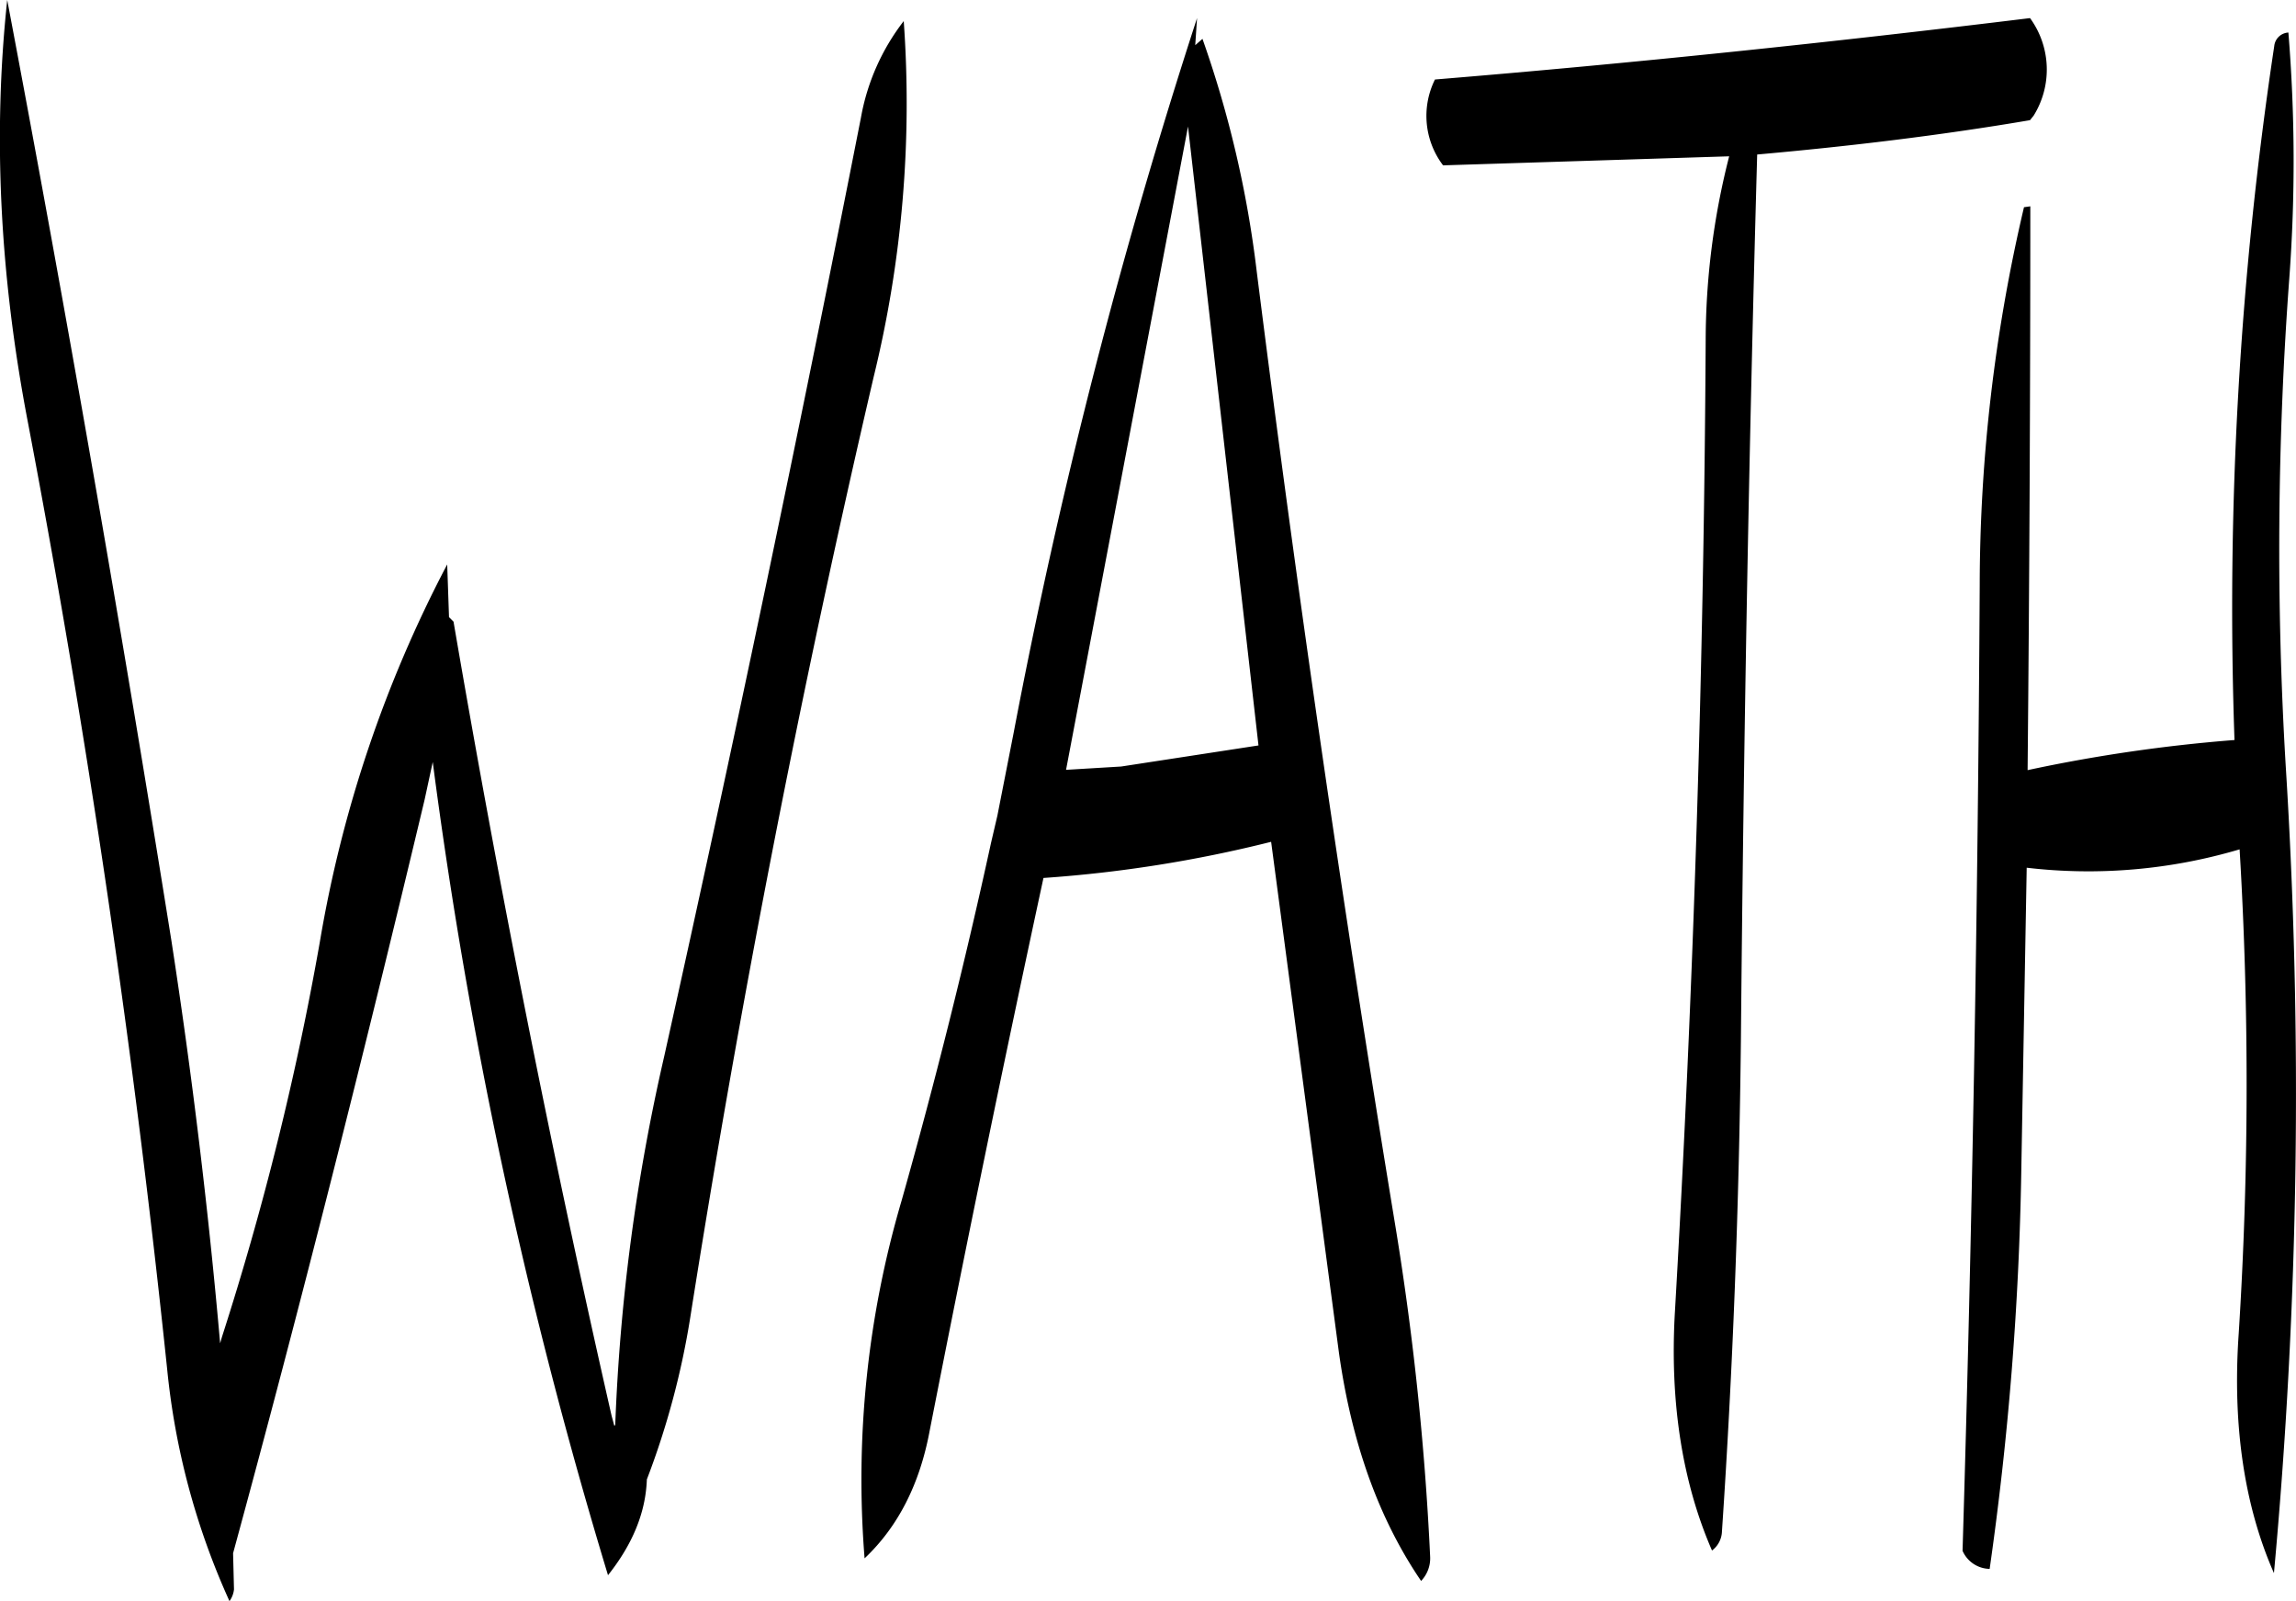 <svg id="Layer_1" data-name="Layer 1" xmlns="http://www.w3.org/2000/svg" viewBox="0 0 304.97 212.64"><defs><style>.cls-1{fill-rule:evenodd;}</style></defs><path class="cls-1" d="M293.52,295.44,309.72,210l9.36,82.2L300.84,295Zm17.16-96.24.24-3.6a773.89,773.89,0,0,0-24.36,94.92l-2.16,11-.84,3.6q-5.22,23.94-11.88,47.52a131.16,131.16,0,0,0-4.92,47.52q6.66-6.3,8.64-16.92,7.2-36.72,15.12-73.44a172.48,172.48,0,0,0,30.24-4.8l9,67.8c1.68,12,5.28,22.08,10.92,30.36a4.34,4.34,0,0,0,1.2-3.24,381.75,381.75,0,0,0-4.8-45Q326.82,292.5,318.84,229.2a143.51,143.51,0,0,0-7.2-30.84Zm-44.4,9.6Q254,271.26,240.12,333.6a260.85,260.85,0,0,0-6.48,48.84l-.12.12-.36-1.32q-11.88-52.2-21-105.48l-.6-.6-.24-7a167.11,167.11,0,0,0-16.92,50.16,393.63,393.63,0,0,1-13,52.44l-.24.84c-1.56-17.76-3.72-35.64-6.48-53.52Q164.64,255.3,152.88,193.2c-1.92,17.88-1,36.6,2.76,56.16Q167.52,311.82,174.12,375a97.65,97.65,0,0,0,8.28,30.84,3.2,3.2,0,0,0,.6-1.56l-.12-4.8c9-33,17.4-66.36,25.44-100.08l1.08-5a669.66,669.66,0,0,0,23.28,108c3.24-4.08,5-8.28,5.16-12.72a106.9,106.9,0,0,0,5.76-21.48q9.9-62.82,24.36-124.92a152.68,152.68,0,0,0,4-47.28A29.33,29.33,0,0,0,266.28,208.8ZM454,199.32a500.63,500.63,0,0,0-5.28,92.16,207.59,207.59,0,0,0-27.48,4q.36-37.8.36-74.88l-.84.12a220,220,0,0,0-5.88,50.16q-.36,64.44-2.28,128.28a4,4,0,0,0,3.6,2.4,421.66,421.66,0,0,0,4.2-52.8l.72-40.32A70.54,70.54,0,0,0,449.4,306a523,523,0,0,1-.12,64.32c-.84,12.12.72,22.8,4.68,31.8a694.92,694.92,0,0,0,1.56-107.28,484.48,484.48,0,0,1,.48-64.68,211.16,211.16,0,0,0-.12-32.64A2,2,0,0,0,454,199.32Zm-32.4-3.72c-26.52,3.24-52.8,6-79.08,8.16a10.85,10.85,0,0,0,1.08,11.4l38-1.2a99,99,0,0,0-3.12,24.48q-.36,64.62-4.08,128.88c-.72,12.12,1,22.8,4.92,31.8a3.29,3.29,0,0,0,1.32-2.52c1.44-21.36,2.28-43.2,2.52-65.4q.54-59.76,2.16-117.48c12.12-1.08,24.24-2.52,36.24-4.56l.48-.6A11.6,11.6,0,0,0,421.56,195.6Z" transform="translate(-151.92 -193.2)"/></svg>